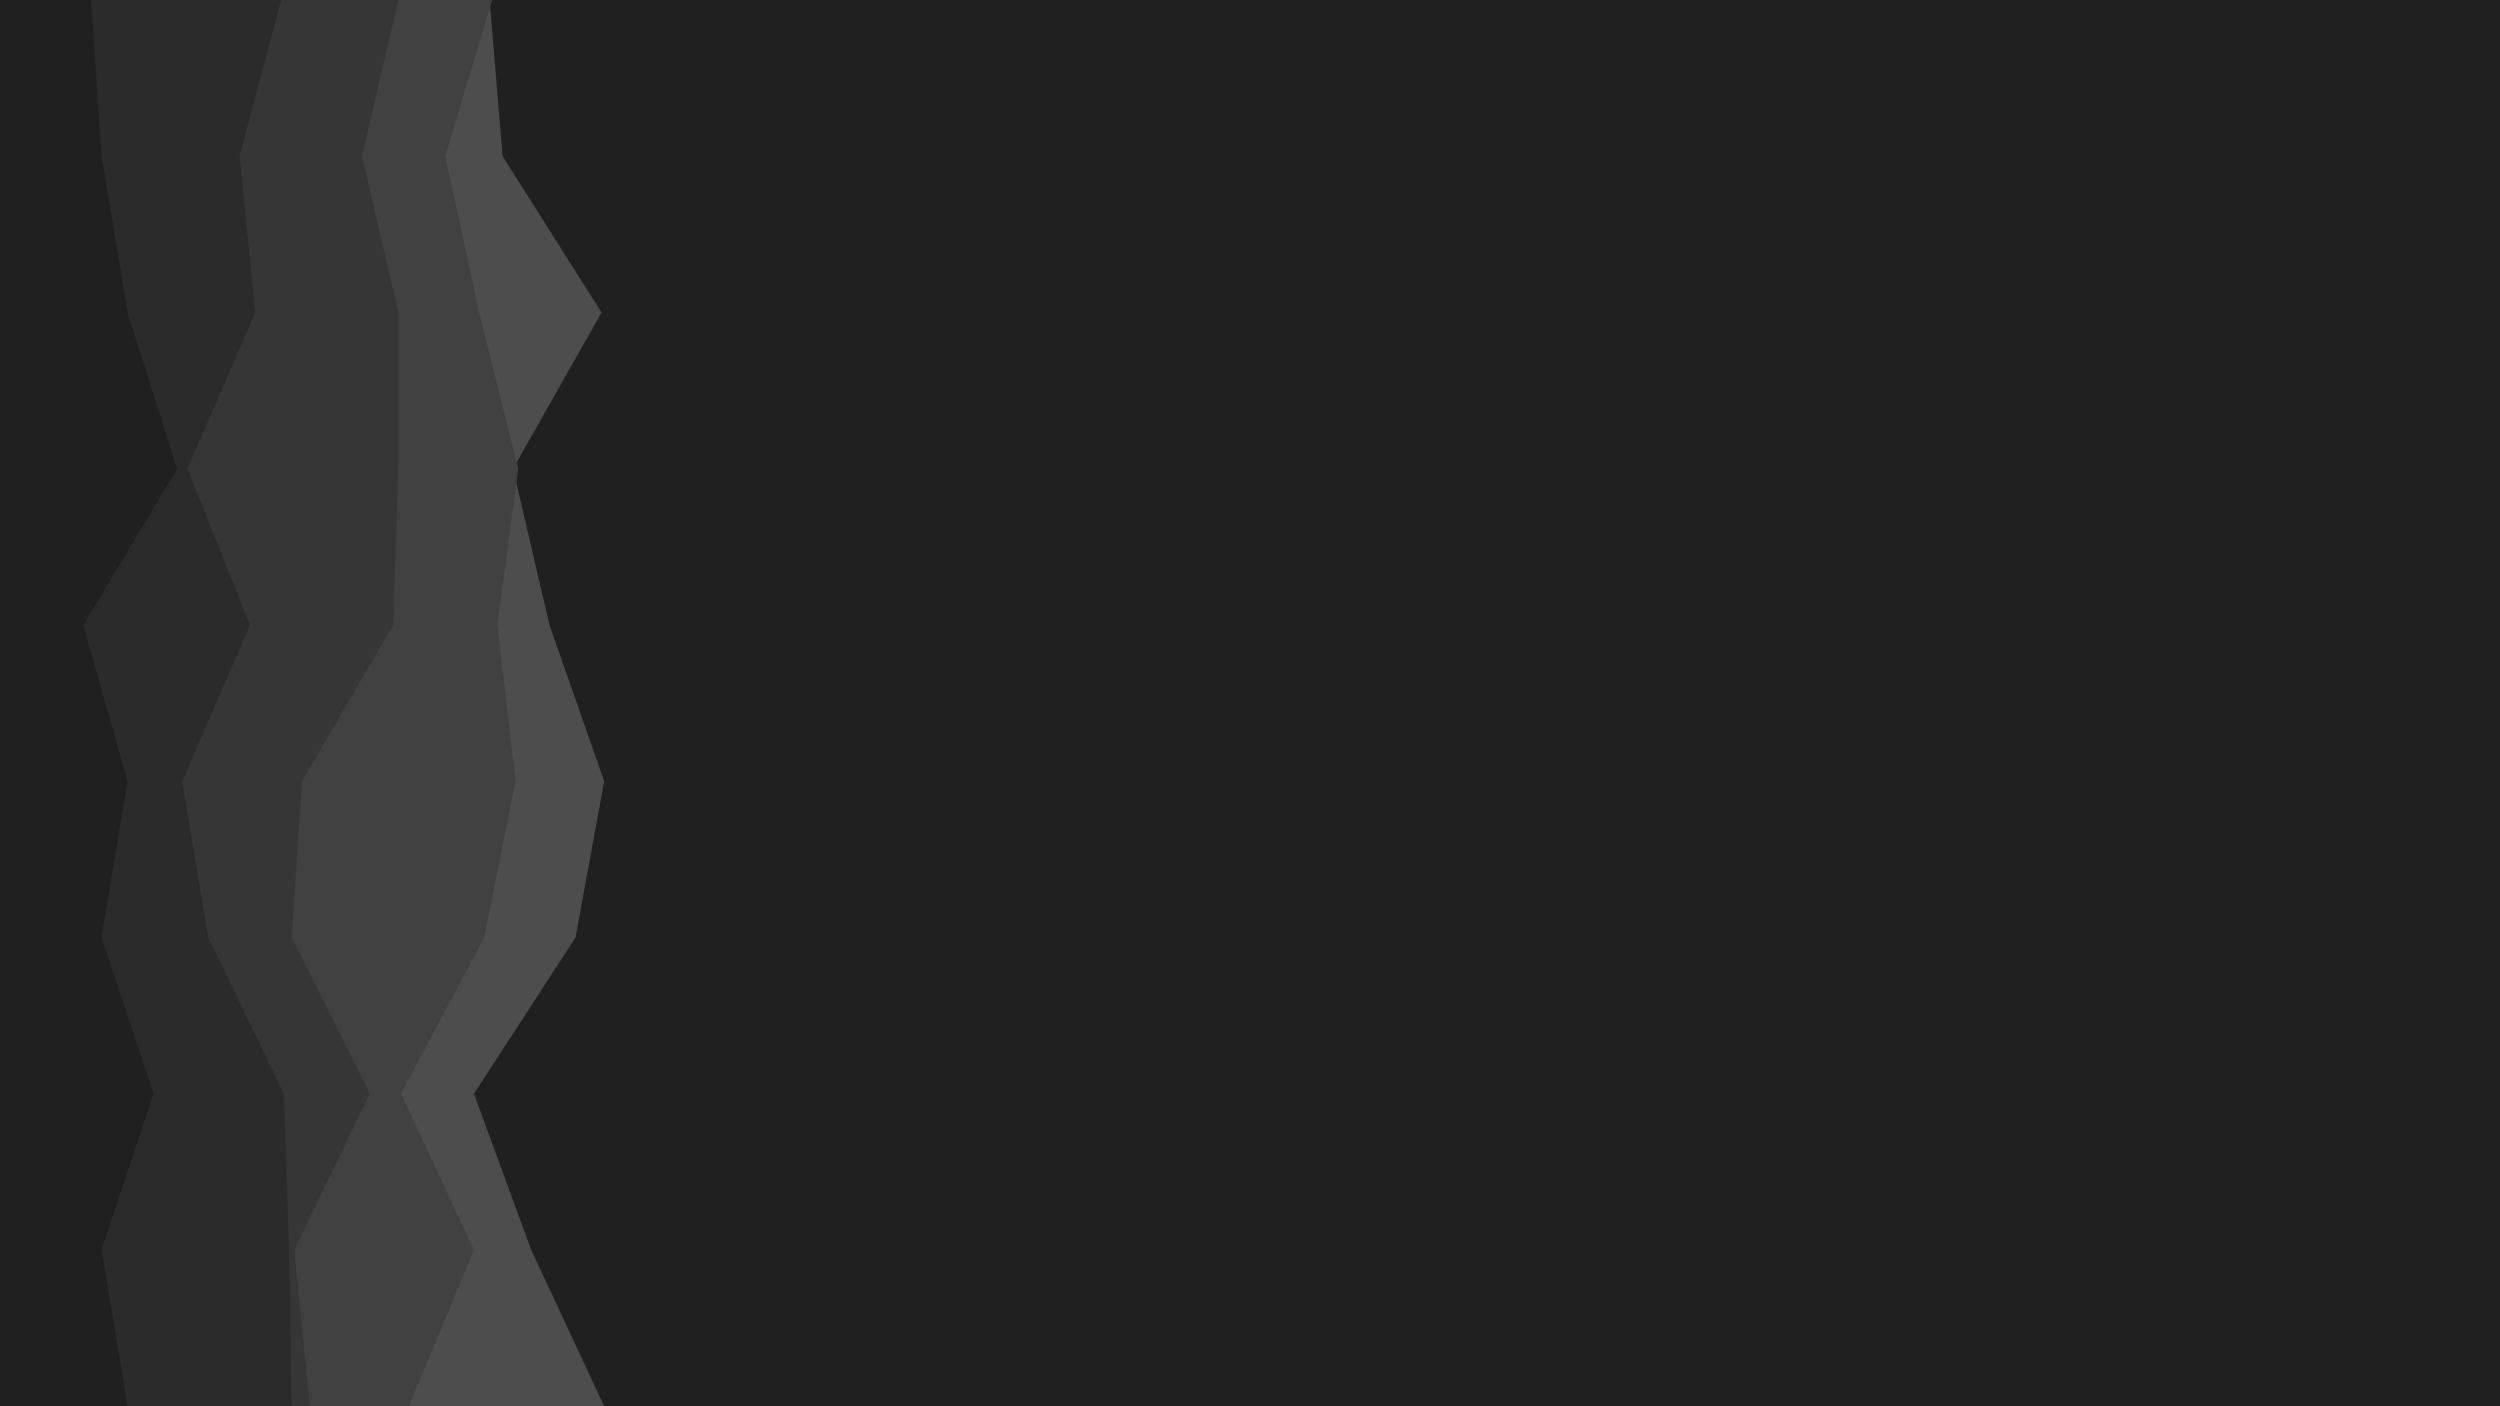 <svg id="visual" viewBox="0 0 960 540" width="960" height="540" xmlns="http://www.w3.org/2000/svg" xmlns:xlink="http://www.w3.org/1999/xlink" version="1.1"><rect x="0" y="0" width="960" height="540" fill="#202020"></rect><path d="M188 0L193 60L231 120L197 180L211 240L232 300L221 360L182 420L204 480L232 540L0 540L0 480L0 420L0 360L0 300L0 240L0 180L0 120L0 60L0 0Z" fill="#4d4d4d"></path><path d="M189 0L171 60L184 120L199 180L191 240L198 300L186 360L154 420L182 480L157 540L0 540L0 480L0 420L0 360L0 300L0 240L0 180L0 120L0 60L0 0Z" fill="#414141"></path><path d="M153 0L139 60L153 120L153 180L151 240L116 300L112 360L142 420L113 480L119 540L0 540L0 480L0 420L0 360L0 300L0 240L0 180L0 120L0 60L0 0Z" fill="#363636"></path><path d="M108 0L92 60L98 120L72 180L96 240L70 300L80 360L109 420L111 480L112 540L0 540L0 480L0 420L0 360L0 300L0 240L0 180L0 120L0 60L0 0Z" fill="#2b2b2b"></path><path d="M35 0L39 60L49 120L68 180L32 240L49 300L39 360L59 420L39 480L49 540L0 540L0 480L0 420L0 360L0 300L0 240L0 180L0 120L0 60L0 0Z" fill="#202020"></path></svg>